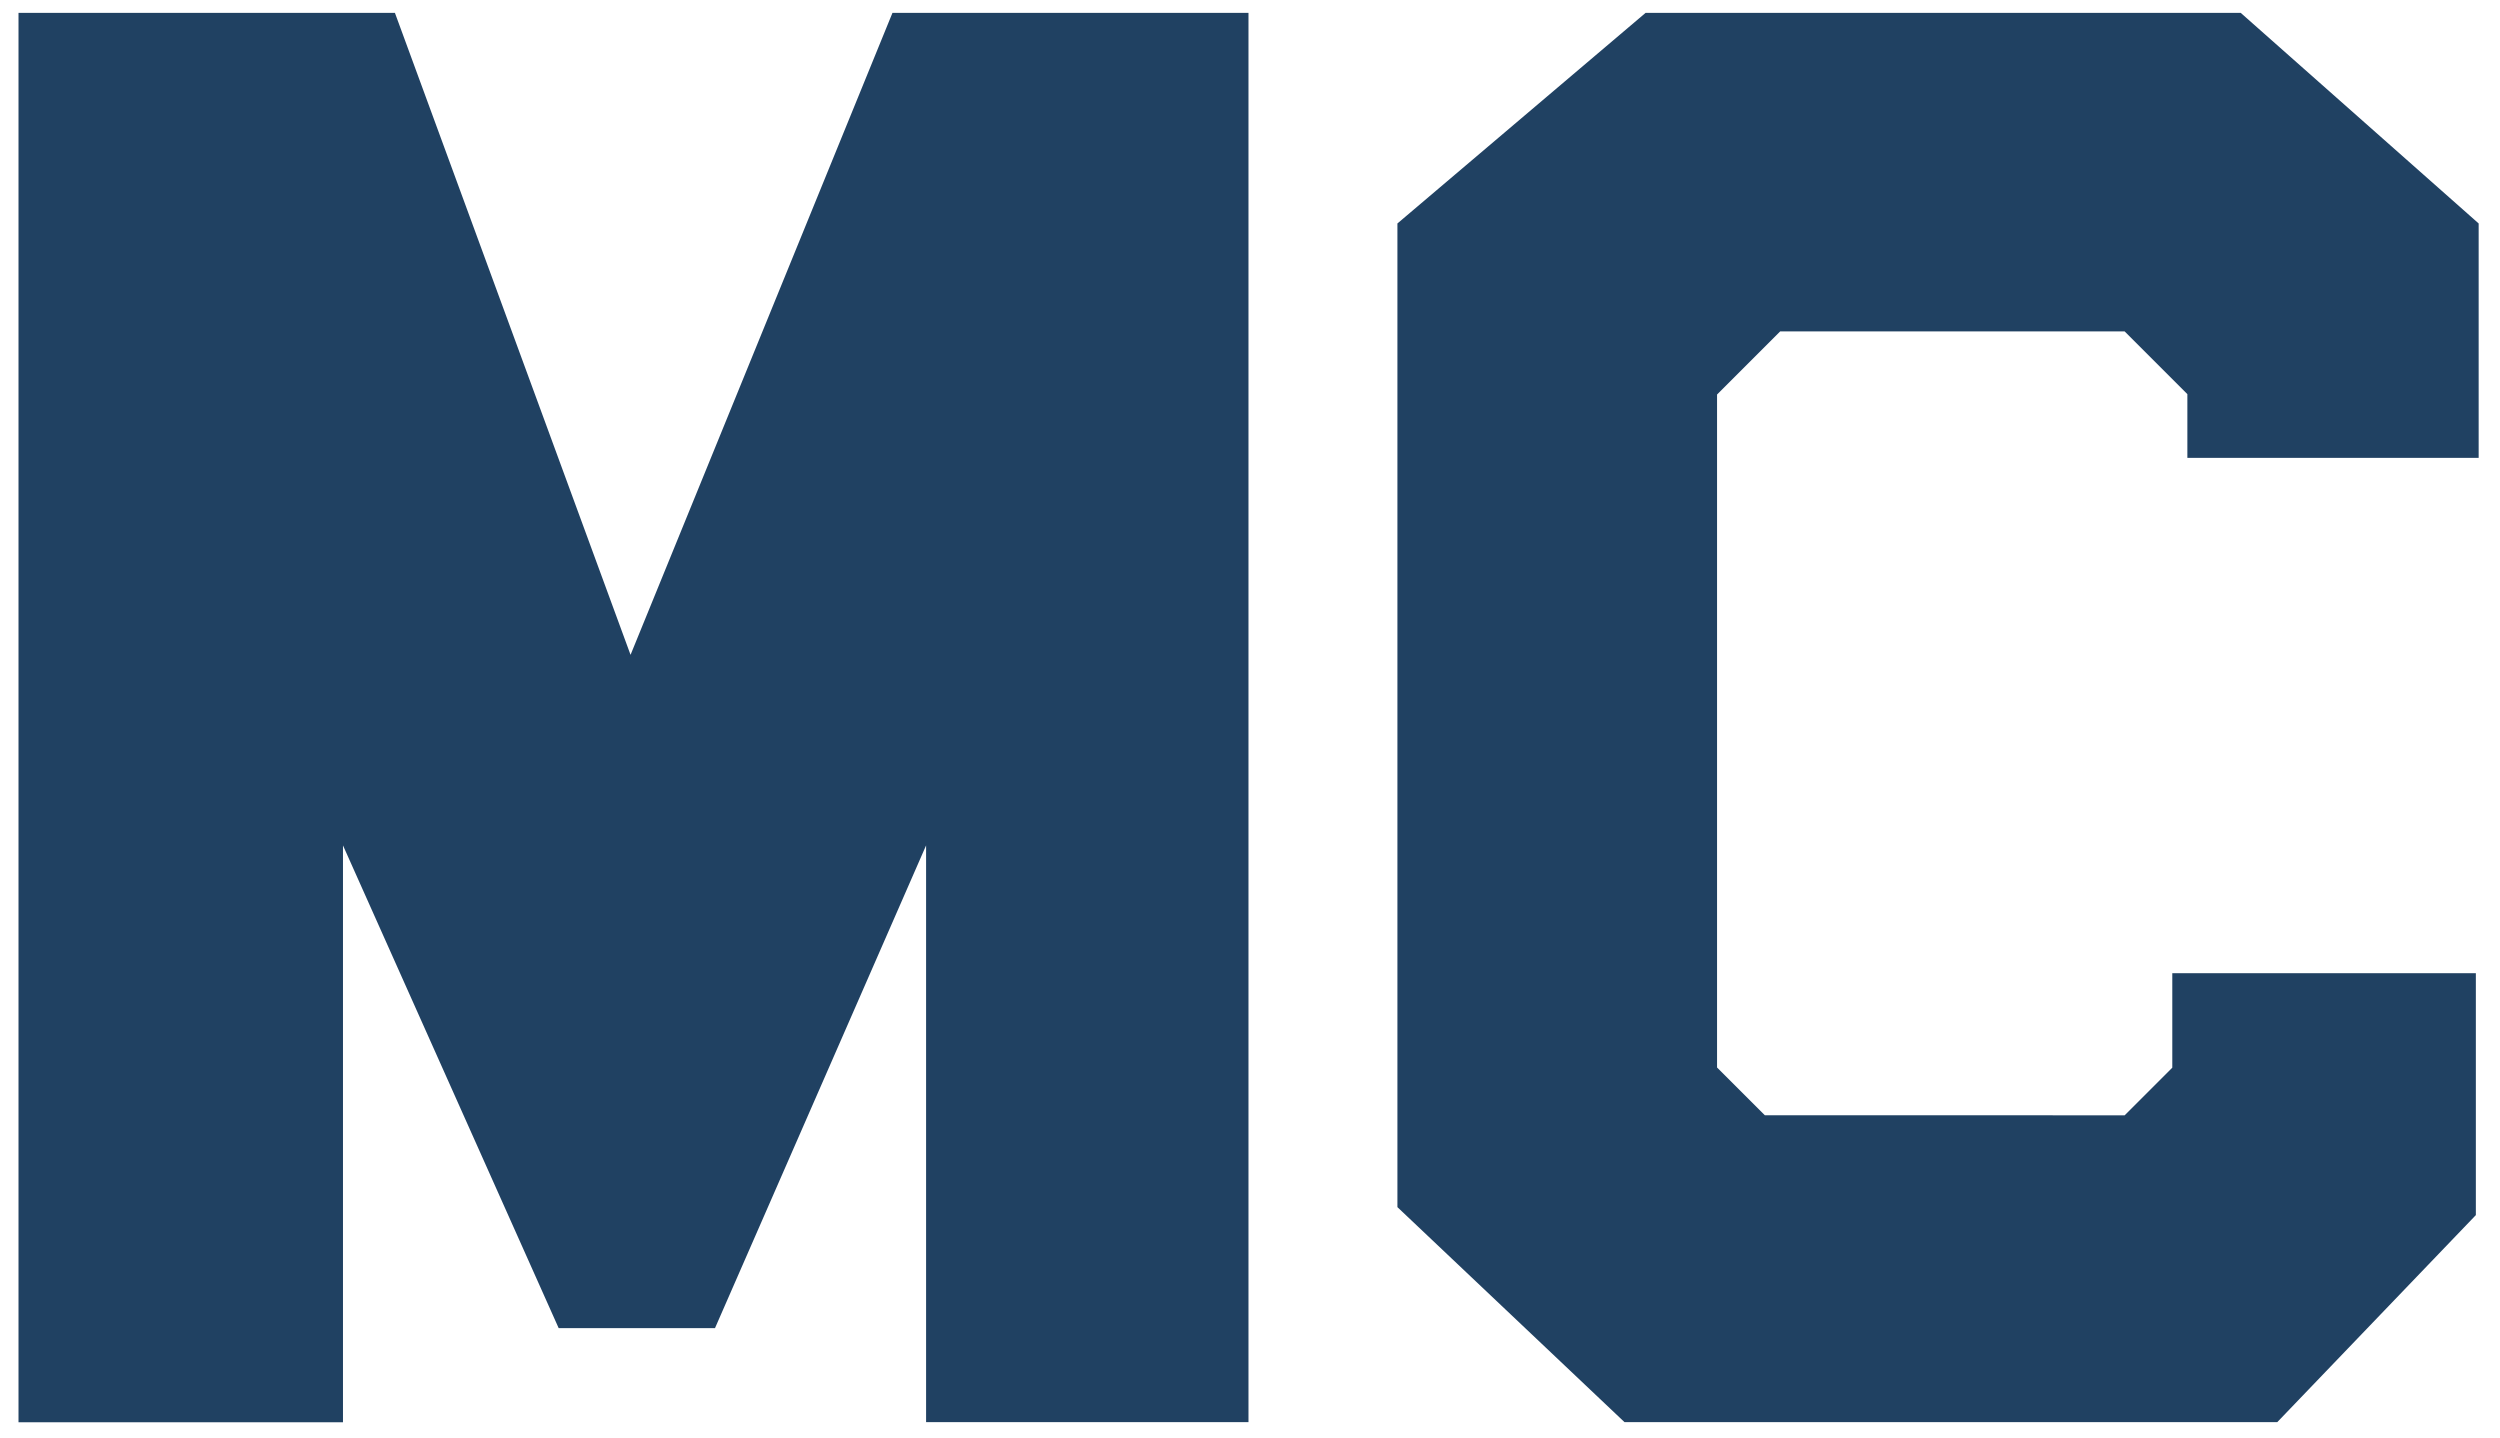 <?xml version="1.0" encoding="UTF-8" standalone="no"?>
<!-- Created with Inkscape (http://www.inkscape.org/) -->

<svg
   xmlns:dc="http://purl.org/dc/elements/1.1/"
   xmlns:cc="http://creativecommons.org/ns#"
   xmlns:rdf="http://www.w3.org/1999/02/22-rdf-syntax-ns#"
   xmlns:svg="http://www.w3.org/2000/svg"
   xmlns="http://www.w3.org/2000/svg"
   xmlns:sodipodi="http://sodipodi.sourceforge.net/DTD/sodipodi-0.dtd"
   xmlns:inkscape="http://www.inkscape.org/namespaces/inkscape"
   width="80"
   height="46"
   viewBox="0 0 21.167 12.171"
   version="1.1"
   id="svg8"
   sodipodi:docname="logo.svg"
   inkscape:version="0.92.5 (2060ec1f9f, 2020-04-08)">
  <defs
     id="defs2" />
  <sodipodi:namedview
     id="base"
     pagecolor="#ffffff"
     bordercolor="#666666"
     borderopacity="1.0"
     inkscape:pageopacity="0.0"
     inkscape:pageshadow="2"
     inkscape:zoom="15.839192"
     inkscape:cx="12.296368"
     inkscape:cy="34.775423"
     inkscape:document-units="mm"
     inkscape:current-layer="layer1"
     showgrid="false"
     showguides="true"
     inkscape:guide-bbox="true"
     units="px"
     inkscape:window-width="1719"
     inkscape:window-height="1381"
     inkscape:window-x="0"
     inkscape:window-y="264"
     inkscape:window-maximized="0">
    <sodipodi:guide
       position="65.095,229.455"
       orientation="0,1"
       id="guide830"
       inkscape:locked="false" />
    <sodipodi:guide
       position="64.028,217.516"
       orientation="0,1"
       id="guide832"
       inkscape:locked="false" />
    <sodipodi:guide
       position="56.34,246.69"
       orientation="0,1"
       id="guide834"
       inkscape:locked="false" />
    <sodipodi:guide
       position="99.207,240.1"
       orientation="1,0"
       id="guide838"
       inkscape:locked="false" />
    <sodipodi:guide
       position="97.892,224.857"
       orientation="0,1"
       id="guide840"
       inkscape:locked="false" />
    <sodipodi:guide
       position="94.304,238.797"
       orientation="0,1"
       id="guide842"
       inkscape:locked="false" />
    <sodipodi:guide
       position="94.931,240.1"
       orientation="0,1"
       id="guide844"
       inkscape:locked="false" />
    <sodipodi:guide
       position="97.979,228.148"
       orientation="1,0"
       id="guide846"
       inkscape:locked="false" />
    <sodipodi:guide
       position="98.256,224.122"
       orientation="1,0"
       id="guide848"
       inkscape:locked="false" />
    <sodipodi:guide
       position="92.321,242.33"
       orientation="0,1"
       id="guide850"
       inkscape:locked="false" />
  </sodipodi:namedview>
  <g
     inkscape:label="Layer 1"
     inkscape:groupmode="layer"
     id="layer1"
     transform="translate(0,-284.829)">
    <g
       id="g858"
       style="fill:#204162;fill-opacity:1;stroke:none"
       transform="matrix(0.409,0,0,0.409,-22.198,264.361)">
      <path
         inkscape:connector-curvature="0"
         id="path836"
         d="m 54.657,50.31 v 29.176 h 6.717 V 67.545 l 4.465,9.993 h 3.236 L 73.445,67.545 V 79.484 H 80.119 V 50.31 H 72.749 L 67.327,63.6 62.449,50.31 Z"
         style="fill:#204162;fill-opacity:1;stroke:none;stroke-width:0.265px;stroke-linecap:butt;stroke-linejoin:miter;stroke-opacity:1" />
      <path
         inkscape:connector-curvature="0"
         id="path852"
         d="M 83.202,54.67 V 75.033 l 4.701,4.451 h 13.513 l 4.111,-4.286 v -5.008 h -6.284 l -2e-6,1.956 -0.986,0.986 H 90.809 L 89.819,72.143 V 58.211 l 1.307,-1.307 h 7.13 l 1.299,1.299 v 1.32 h 6.03 v -4.853 l -4.926,-4.36 H 88.34 Z"
         style="fill:#204162;fill-opacity:1;stroke:none;stroke-width:0.265px;stroke-linecap:butt;stroke-linejoin:miter;stroke-opacity:1" />
    </g>
  </g>
</svg>
